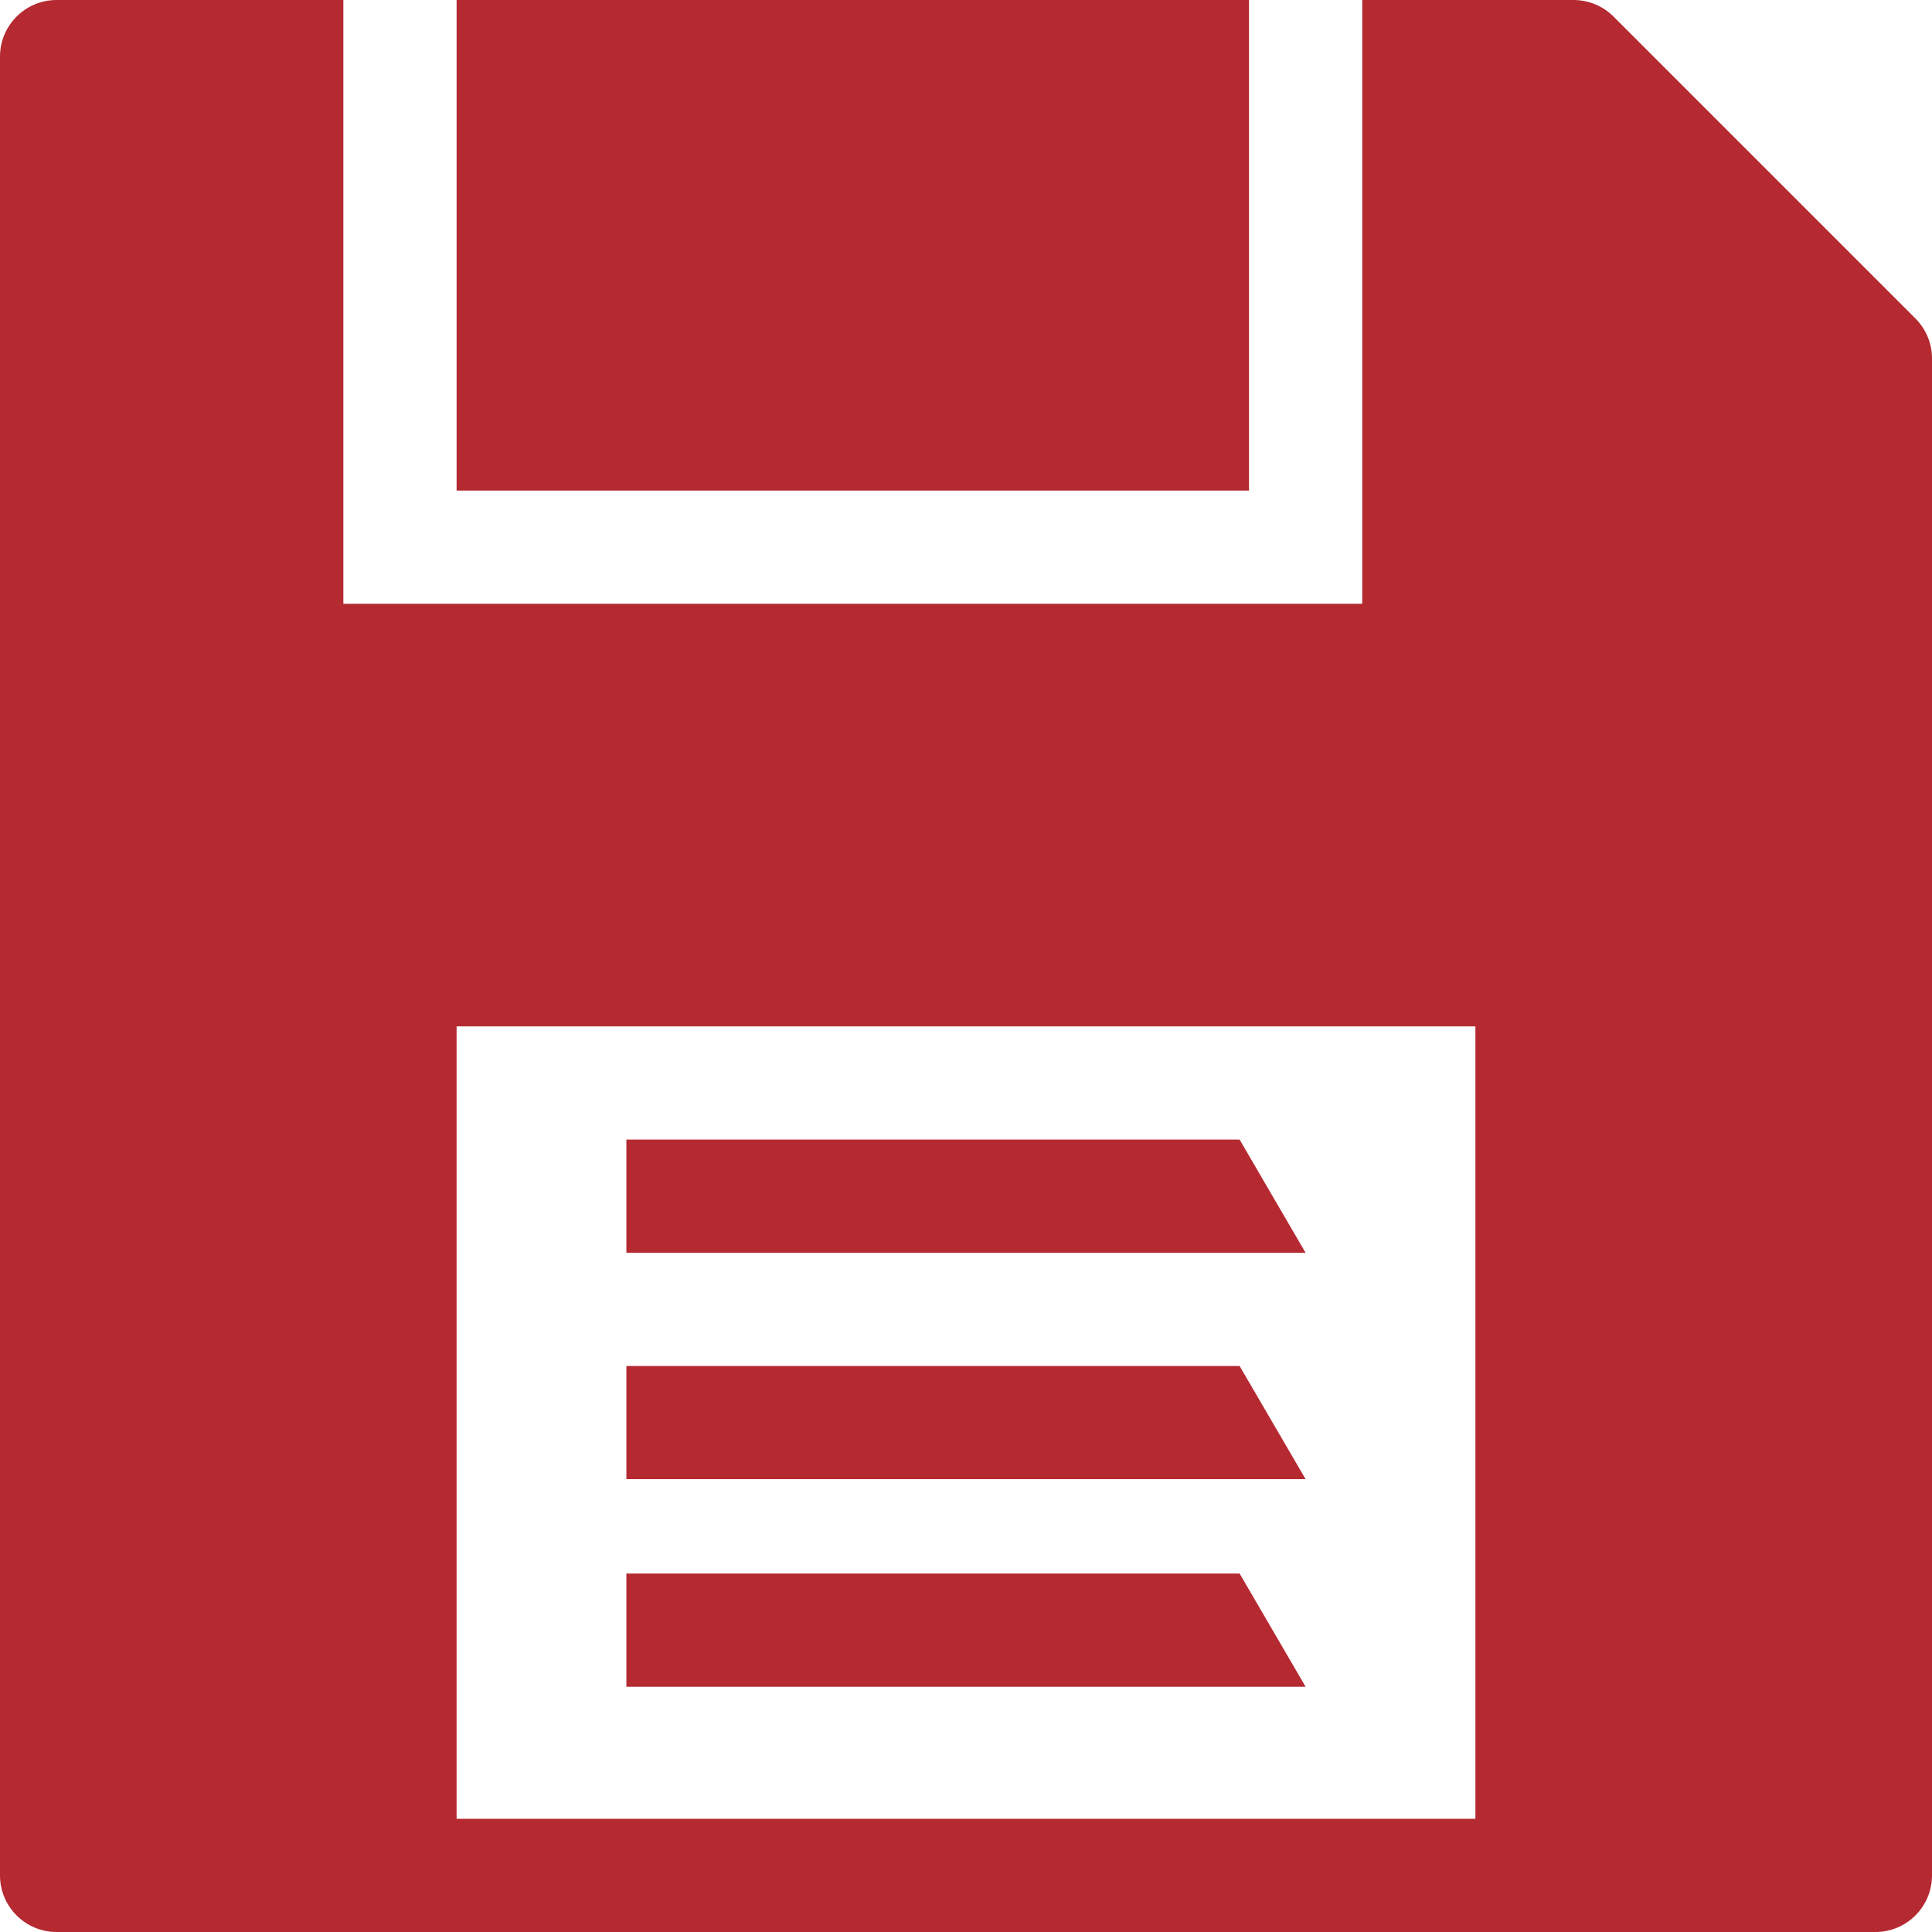 <svg width="36" height="36" viewBox="0 0 36 36" fill="none" xmlns="http://www.w3.org/2000/svg">
<path d="M23.098 21.234H11.672C11.672 21.234 11.672 21.707 11.672 22.289C11.672 22.872 11.672 23.344 11.672 23.344H24.328L23.098 21.234Z" fill="#B52931"/>
<path d="M23.098 25.453H11.672C11.672 25.453 11.672 25.925 11.672 26.508C11.672 27.09 11.672 27.562 11.672 27.562H24.328L23.098 25.453Z" fill="#B52931"/>
<path d="M23.098 29.32H11.672C11.672 29.32 11.672 29.793 11.672 30.375C11.672 30.957 11.672 31.43 11.672 31.43H24.328L23.098 29.32Z" fill="#B52931"/>
<path d="M23.273 0H8.508V9.141H23.273V0Z" fill="#B52931"/>
<path d="M35.691 5.934L30.066 0.309C29.868 0.111 29.6 0 29.32 0H25.383V10.195C25.383 10.778 25.383 11.25 25.383 11.25H6.398C6.398 11.25 6.398 10.778 6.398 10.195V0H1.055C0.472 0 0 0.472 0 1.055V34.945C0 35.528 0.472 36 1.055 36C1.381 36 34.507 36 34.945 36C35.528 36 36 35.528 36 34.945V6.68C36 6.4 35.889 6.132 35.691 5.934ZM27.492 33.891H8.508V19.125H27.492V33.891Z" fill="#B52931"/>
</svg>
